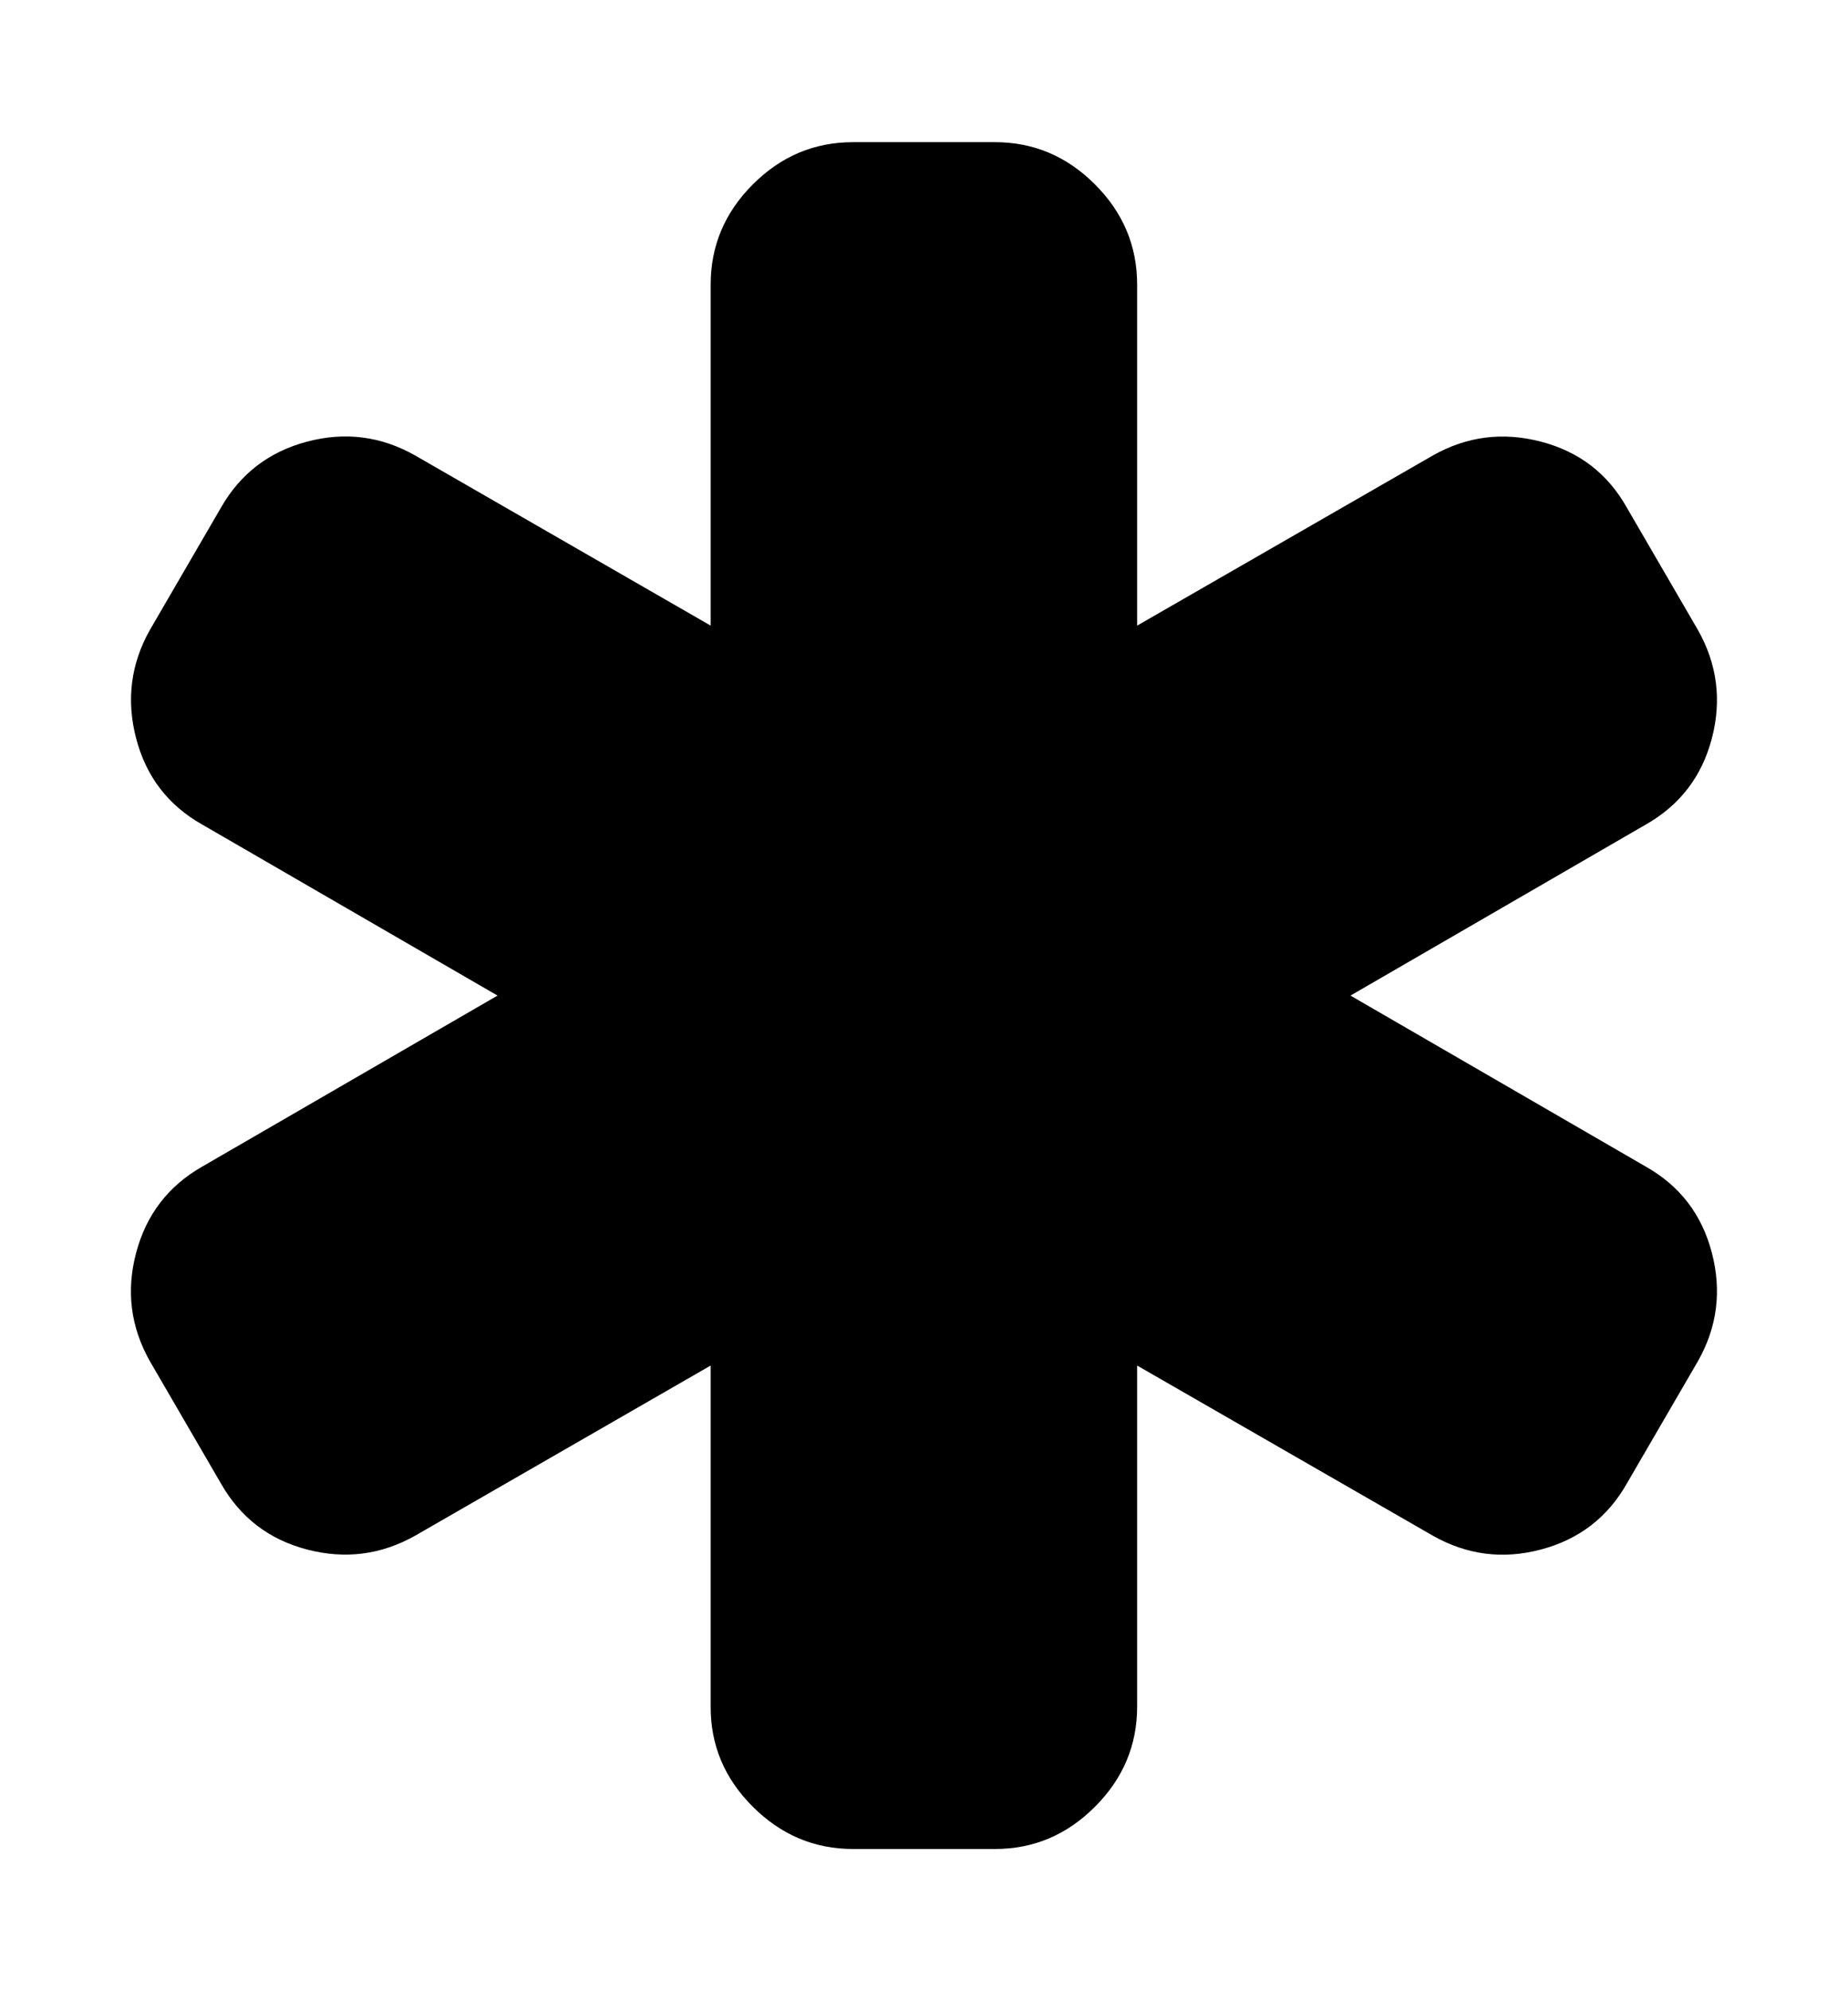 <svg height="1000" width="928.6" xmlns="http://www.w3.org/2000/svg"><path d="M827 585.9q25.7 14.5 33.2 43.3t-7 54.4L817.5 745q-14.5 25.6 -43.2 33.2t-54.4 -7L571.4 685.8v171.3q0 29.1 -21.2 50.3T500 928.6h-71.4q-29 0 -50.3 -21.2t-21.2 -50.3V685.8l-148.4 85.4q-25.7 14.5 -54.4 7T111 745L75.3 683.6Q60.8 657.9 68.4 629.2t33.2 -43.3L250 500 101.6 414.1Q75.9 399.6 68.4 370.8t6.9 -54.4L111 255q14.6 -25.6 43.3 -33.2t54.4 7l148.4 85.4V142.9q0 -29.1 21.2 -50.3t50.3 -21.2H500q29 0 50.2 21.2t21.2 50.3v171.3l148.5 -85.4q25.6 -14.5 54.4 -7t43.2 33.2l35.7 61.4q14.5 25.7 7 54.4T827 414.1L678.6 500z"/></svg>
